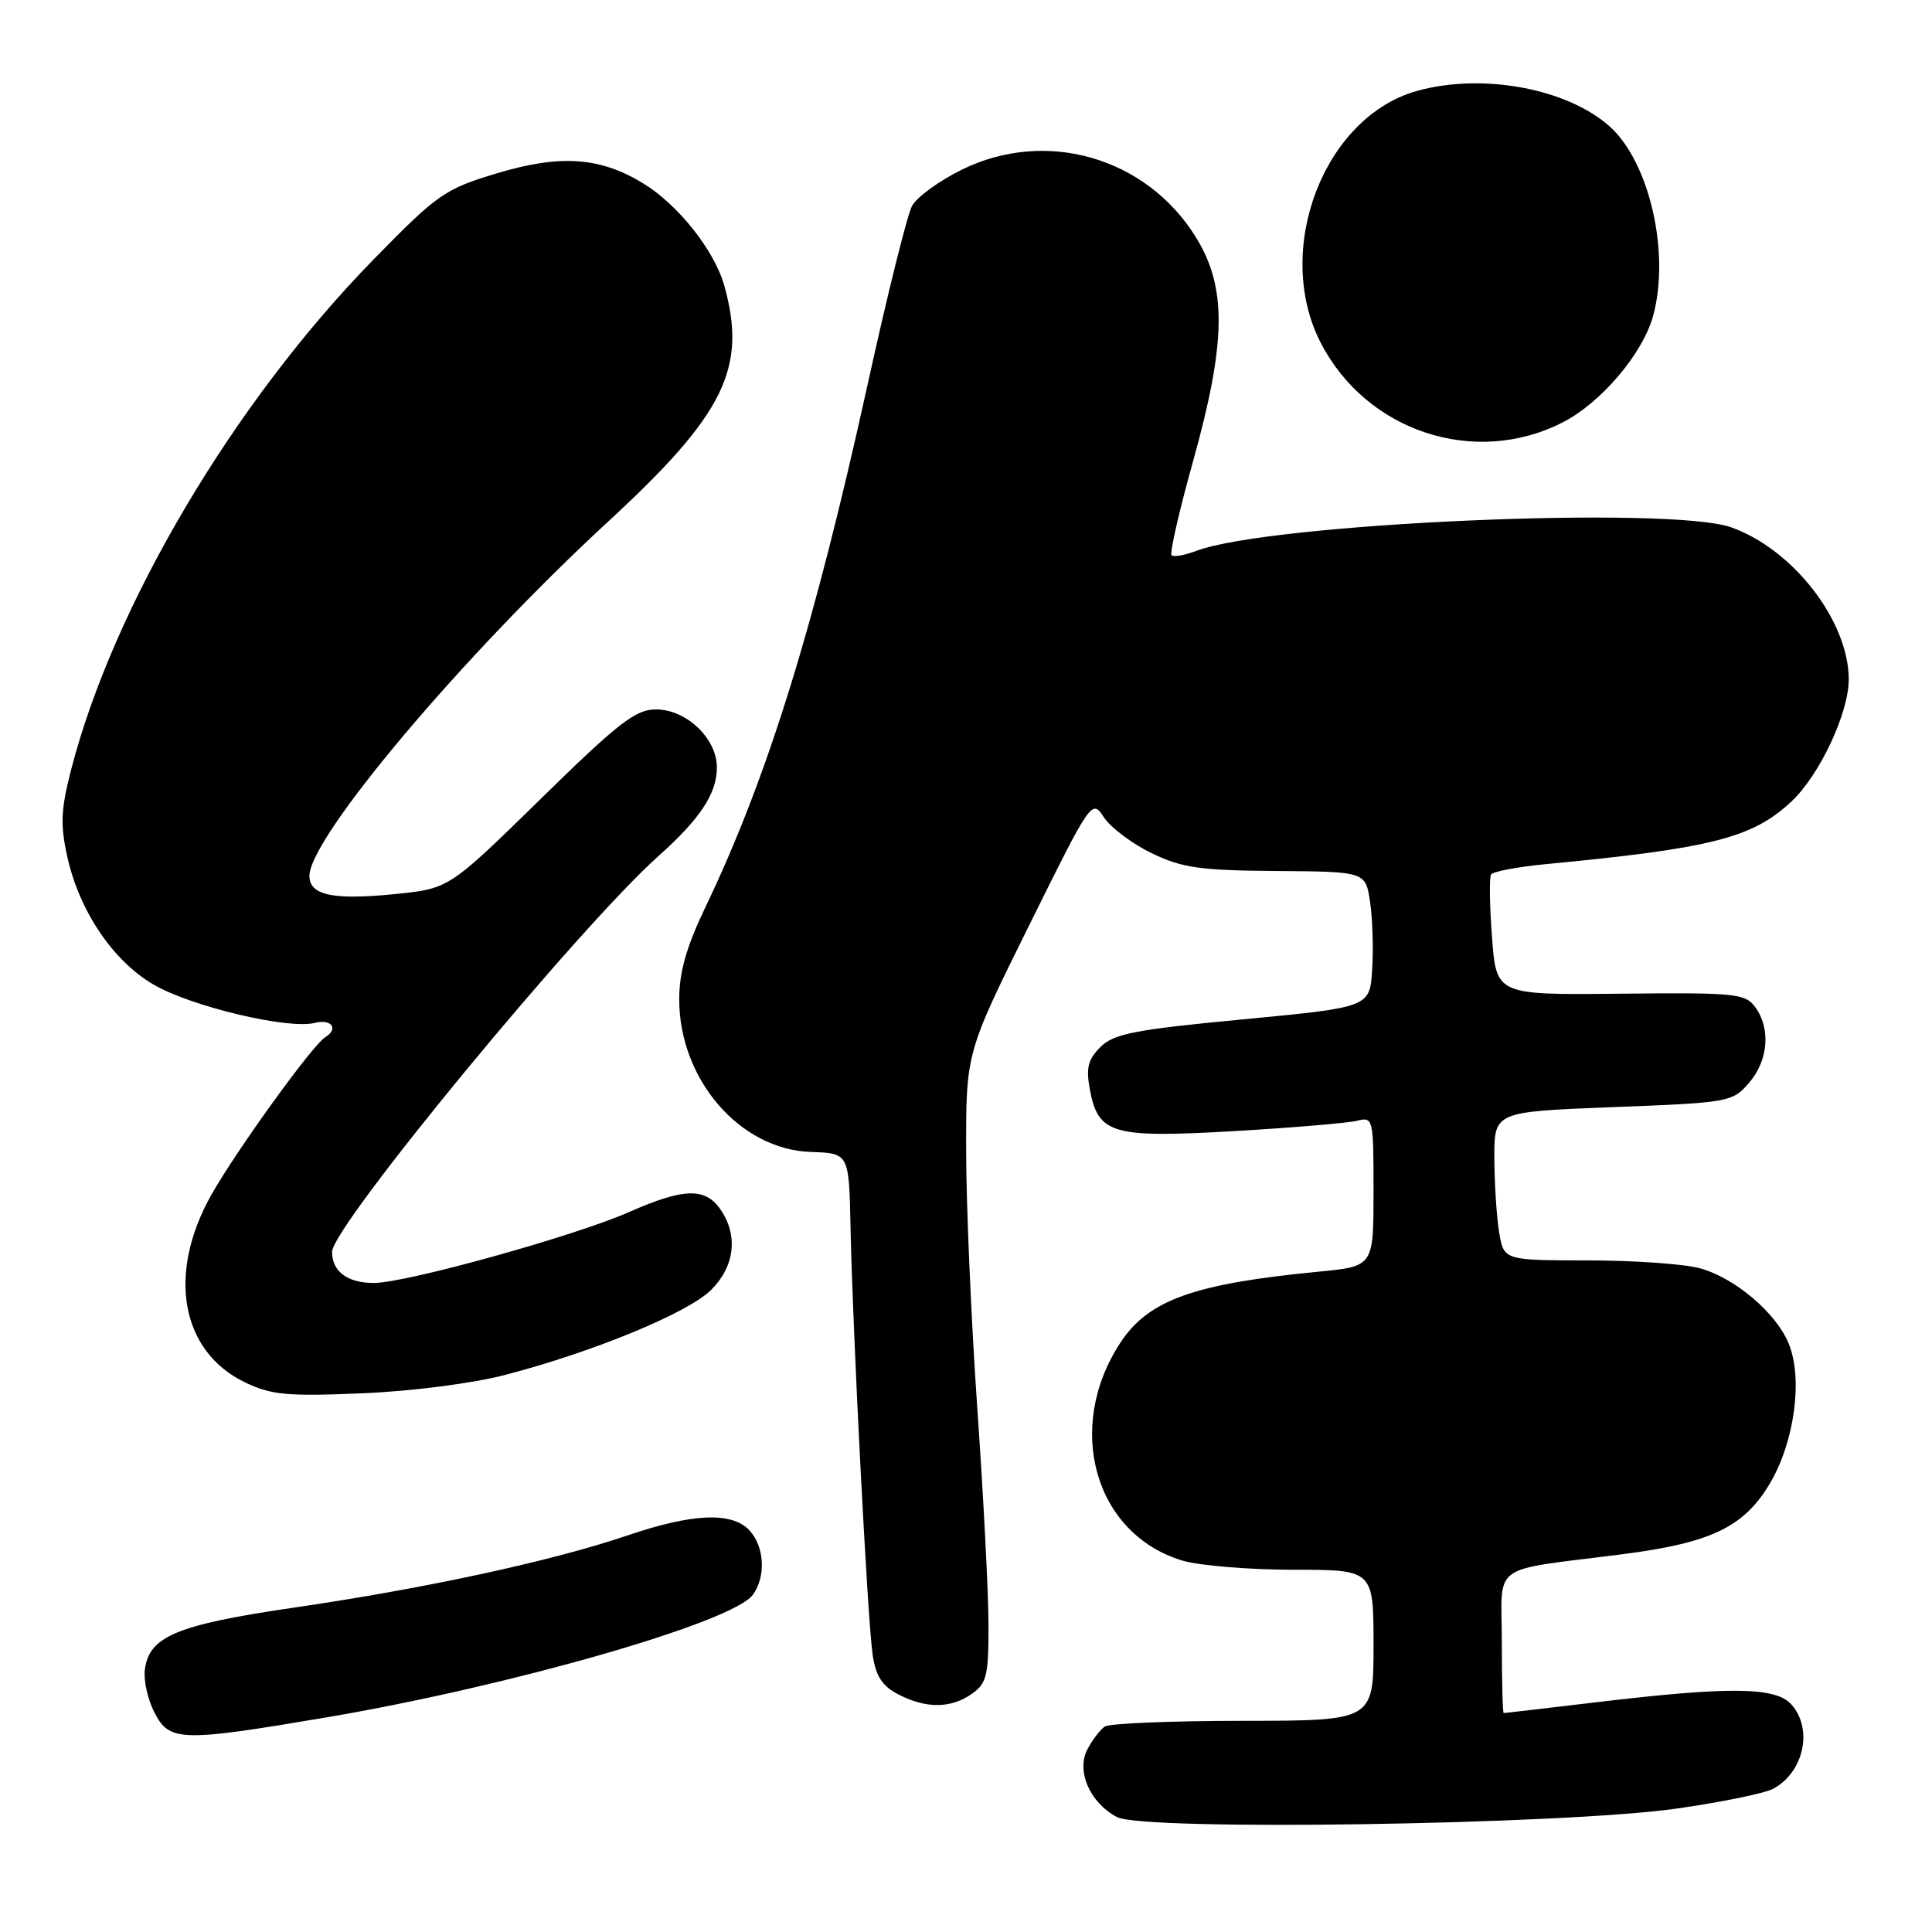 <?xml version="1.0" encoding="UTF-8" standalone="no"?>
<!DOCTYPE svg PUBLIC "-//W3C//DTD SVG 1.1//EN" "http://www.w3.org/Graphics/SVG/1.1/DTD/svg11.dtd" >
<svg xmlns="http://www.w3.org/2000/svg" xmlns:xlink="http://www.w3.org/1999/xlink" version="1.1" viewBox="0 0 256 256">
 <g >
 <path fill="currentColor"
d=" M 222.21 239.64 C 228.11 238.80 233.83 237.62 234.94 237.03 C 239.04 234.84 240.27 229.07 237.35 225.83 C 235.27 223.53 229.24 223.46 212.00 225.50 C 205.12 226.32 199.39 226.99 199.25 226.99 C 199.11 227.00 199.00 222.76 199.00 217.59 C 199.00 206.87 197.12 208.24 215.00 205.94 C 226.79 204.43 231.14 202.32 234.58 196.46 C 237.81 190.94 238.91 182.60 237.00 178.00 C 235.32 173.94 229.89 169.34 225.28 168.06 C 223.20 167.48 216.50 167.01 210.38 167.01 C 199.26 167.00 199.26 167.00 198.64 163.25 C 198.30 161.19 198.02 156.76 198.01 153.40 C 198.00 147.31 198.00 147.31 213.75 146.70 C 229.13 146.11 229.55 146.03 231.75 143.49 C 234.32 140.52 234.66 136.28 232.57 133.44 C 231.25 131.64 229.93 131.51 214.71 131.67 C 198.28 131.84 198.28 131.84 197.70 124.22 C 197.38 120.03 197.33 116.28 197.57 115.88 C 197.82 115.48 201.05 114.87 204.76 114.51 C 226.82 112.41 232.22 111.03 237.38 106.20 C 241.12 102.69 244.98 94.44 244.97 90.00 C 244.94 82.27 237.58 72.77 229.38 69.87 C 221.22 66.99 168.15 69.33 158.50 73.00 C 156.97 73.58 155.50 73.84 155.24 73.57 C 154.97 73.30 156.23 67.78 158.04 61.29 C 162.49 45.36 162.60 38.12 158.47 31.45 C 151.93 20.86 138.65 17.00 127.49 22.46 C 124.47 23.94 121.47 26.12 120.84 27.30 C 120.21 28.48 117.56 39.13 114.96 50.97 C 107.88 83.11 101.70 103.03 93.45 120.25 C 90.95 125.47 90.00 128.81 90.00 132.41 C 90.00 143.02 98.03 152.33 107.44 152.64 C 112.50 152.81 112.50 152.81 112.70 162.65 C 112.99 176.61 114.96 214.78 115.63 219.27 C 116.05 222.11 116.89 223.41 119.04 224.52 C 122.72 226.42 125.99 226.40 128.78 224.44 C 130.75 223.06 131.00 222.02 130.98 215.19 C 130.97 210.96 130.30 198.05 129.49 186.50 C 128.69 174.95 128.02 159.65 128.02 152.50 C 128.00 139.50 128.00 139.50 136.34 122.67 C 144.61 105.96 144.68 105.86 146.28 108.31 C 147.17 109.66 150.01 111.80 152.60 113.05 C 156.64 115.00 158.98 115.34 169.12 115.41 C 180.94 115.50 180.94 115.50 181.54 119.50 C 181.87 121.70 182.00 125.74 181.82 128.49 C 181.50 133.47 181.50 133.47 164.69 135.07 C 150.30 136.44 147.59 136.97 145.81 138.74 C 144.15 140.40 143.88 141.53 144.42 144.41 C 145.52 150.27 147.39 150.81 163.50 149.88 C 171.20 149.43 178.51 148.82 179.75 148.52 C 181.97 147.97 182.00 148.10 182.00 157.88 C 182.00 167.80 182.00 167.80 174.75 168.50 C 158.18 170.10 152.18 172.25 148.46 177.91 C 141.04 189.20 145.05 203.30 156.69 206.79 C 158.91 207.45 165.52 208.00 171.37 208.00 C 182.00 208.00 182.00 208.00 182.00 218.00 C 182.00 228.00 182.00 228.00 164.75 228.02 C 155.26 228.02 147.00 228.36 146.40 228.77 C 145.79 229.17 144.76 230.52 144.10 231.77 C 142.58 234.66 144.39 238.85 148.00 240.77 C 151.51 242.64 207.18 241.79 222.21 239.64 Z  M 43.27 227.56 C 67.66 223.42 97.08 214.97 99.75 211.33 C 101.50 208.94 101.31 205.00 99.35 202.83 C 97.05 200.29 91.82 200.50 83.09 203.47 C 73.21 206.83 56.41 210.47 39.00 213.01 C 23.39 215.29 19.72 216.83 19.19 221.28 C 19.02 222.70 19.59 225.25 20.47 226.93 C 22.46 230.79 23.95 230.83 43.27 227.56 Z  M 67.03 182.16 C 78.73 179.10 91.21 173.94 94.24 170.91 C 97.38 167.77 97.84 163.65 95.44 160.22 C 93.42 157.33 90.57 157.42 83.39 160.59 C 76.17 163.78 53.80 170.00 49.53 170.00 C 46.04 170.00 44.00 168.48 44.00 165.88 C 44.00 162.50 76.67 122.89 87.24 113.44 C 92.78 108.49 94.99 105.15 94.99 101.70 C 95.00 97.86 90.96 94.00 86.92 94.00 C 84.22 94.00 81.96 95.75 71.62 105.88 C 59.50 117.75 59.50 117.75 52.33 118.47 C 44.11 119.29 41.00 118.63 41.00 116.06 C 41.00 110.98 61.37 86.83 80.66 69.04 C 96.01 54.88 99.01 48.77 95.98 37.87 C 94.68 33.20 89.85 27.11 85.20 24.28 C 79.49 20.80 74.20 20.44 65.79 22.98 C 58.92 25.05 57.98 25.71 49.50 34.38 C 30.98 53.31 14.97 80.36 9.39 102.12 C 8.06 107.31 7.98 109.33 8.93 113.58 C 10.53 120.74 14.97 127.31 20.31 130.44 C 25.29 133.36 38.17 136.43 41.71 135.54 C 43.94 134.98 44.91 136.32 43.08 137.45 C 41.39 138.50 31.32 152.44 28.00 158.33 C 22.10 168.81 23.96 179.10 32.50 183.19 C 35.95 184.84 38.08 185.04 48.00 184.62 C 54.65 184.34 62.67 183.30 67.03 182.16 Z  M 207.04 55.98 C 212.16 53.37 217.70 46.84 219.06 41.81 C 221.31 33.49 218.57 21.54 213.34 16.80 C 207.72 11.73 196.47 9.63 187.78 12.04 C 175.42 15.48 168.67 33.10 175.00 45.42 C 181.06 57.18 195.41 61.91 207.04 55.98 Z "/>
</g>
</svg>